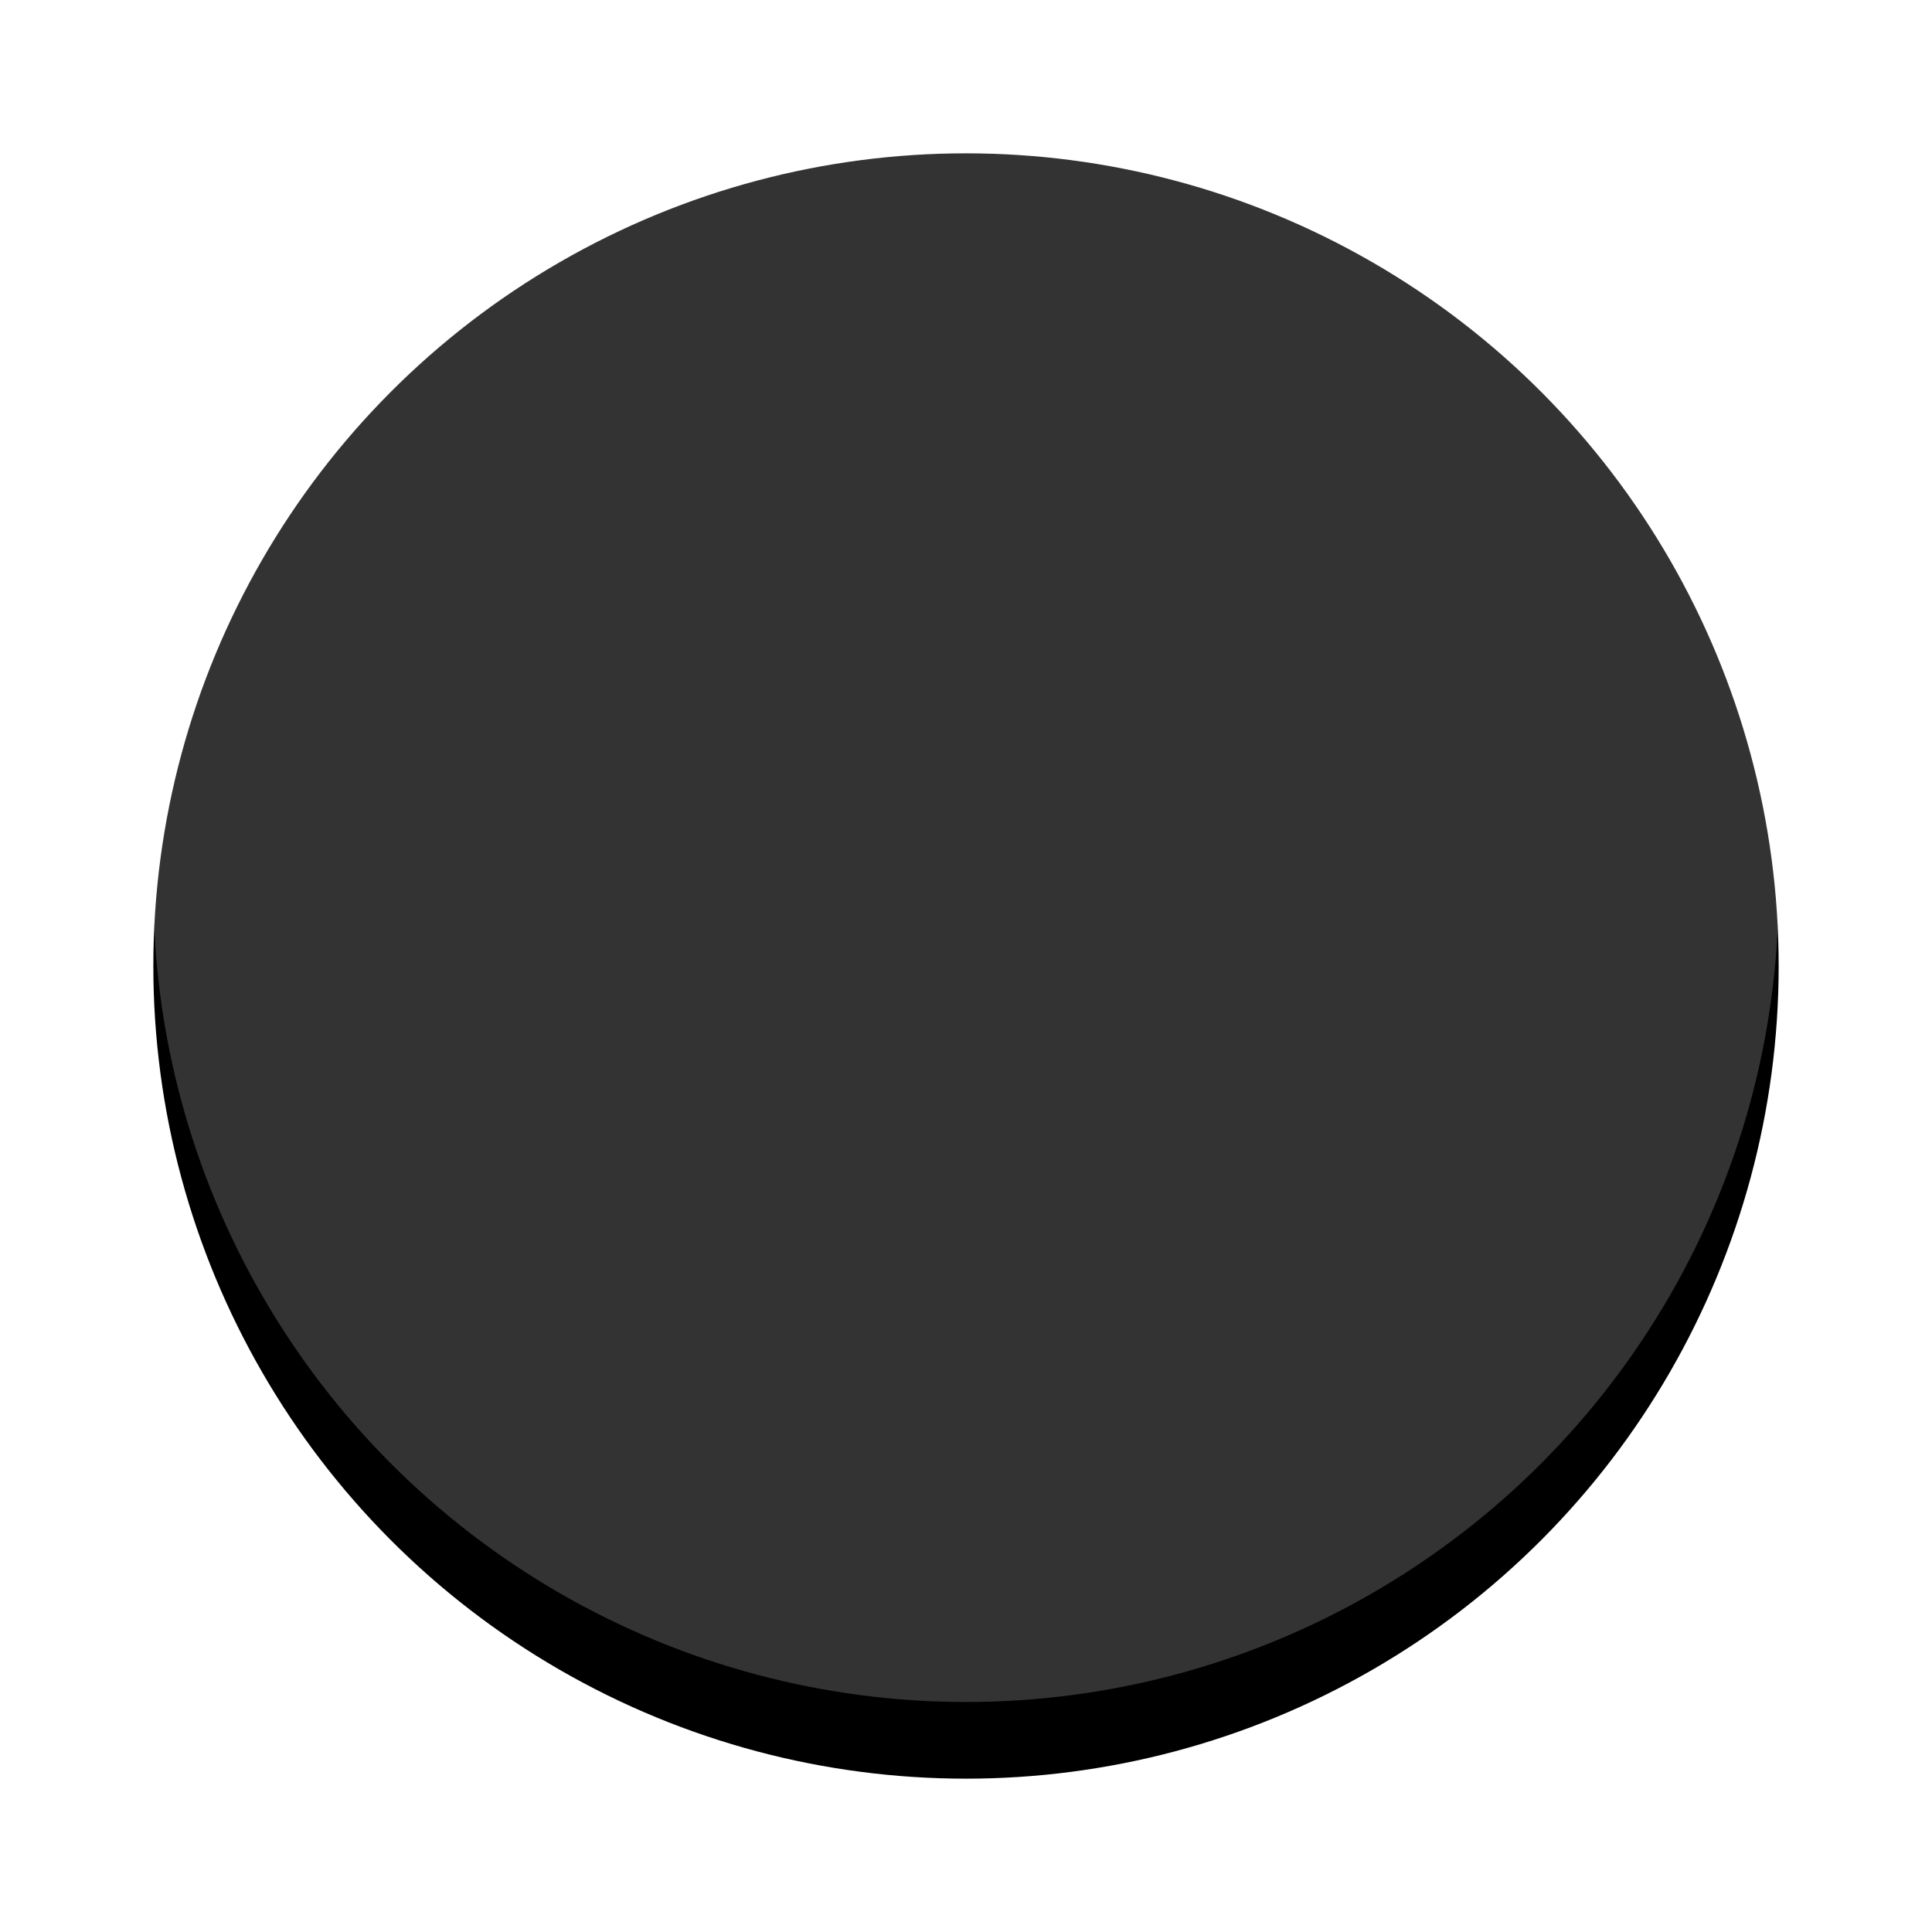 <svg xmlns="http://www.w3.org/2000/svg" xmlns:xlink="http://www.w3.org/1999/xlink" width="252" height="252" viewBox="0 0 252 252">
    <defs>
        <circle id="b" cx="106" cy="106" r="106"/>
        <filter id="a" width="133%" height="133%" x="-16.5%" y="-11.8%" filterUnits="objectBoundingBox">
            <feOffset dy="10" in="SourceAlpha" result="shadowOffsetOuter1"/>
            <feGaussianBlur in="shadowOffsetOuter1" result="shadowBlurOuter1" stdDeviation="10"/>
            <feComposite in="shadowBlurOuter1" in2="SourceAlpha" operator="out" result="shadowBlurOuter1"/>
            <feColorMatrix in="shadowBlurOuter1" values="0 0 0 0 0 0 0 0 0 0 0 0 0 0 0 0 0 0 0.15 0"/>
        </filter>
    </defs>
    <g fill="none" fill-rule="evenodd" transform="translate(20 10)">
        <use fill="#000" filter="url(#a)" xlink:href="#b"/>
        <use fill="#FFF" fill-opacity=".2" xlink:href="#b"/>
    </g>
</svg>
